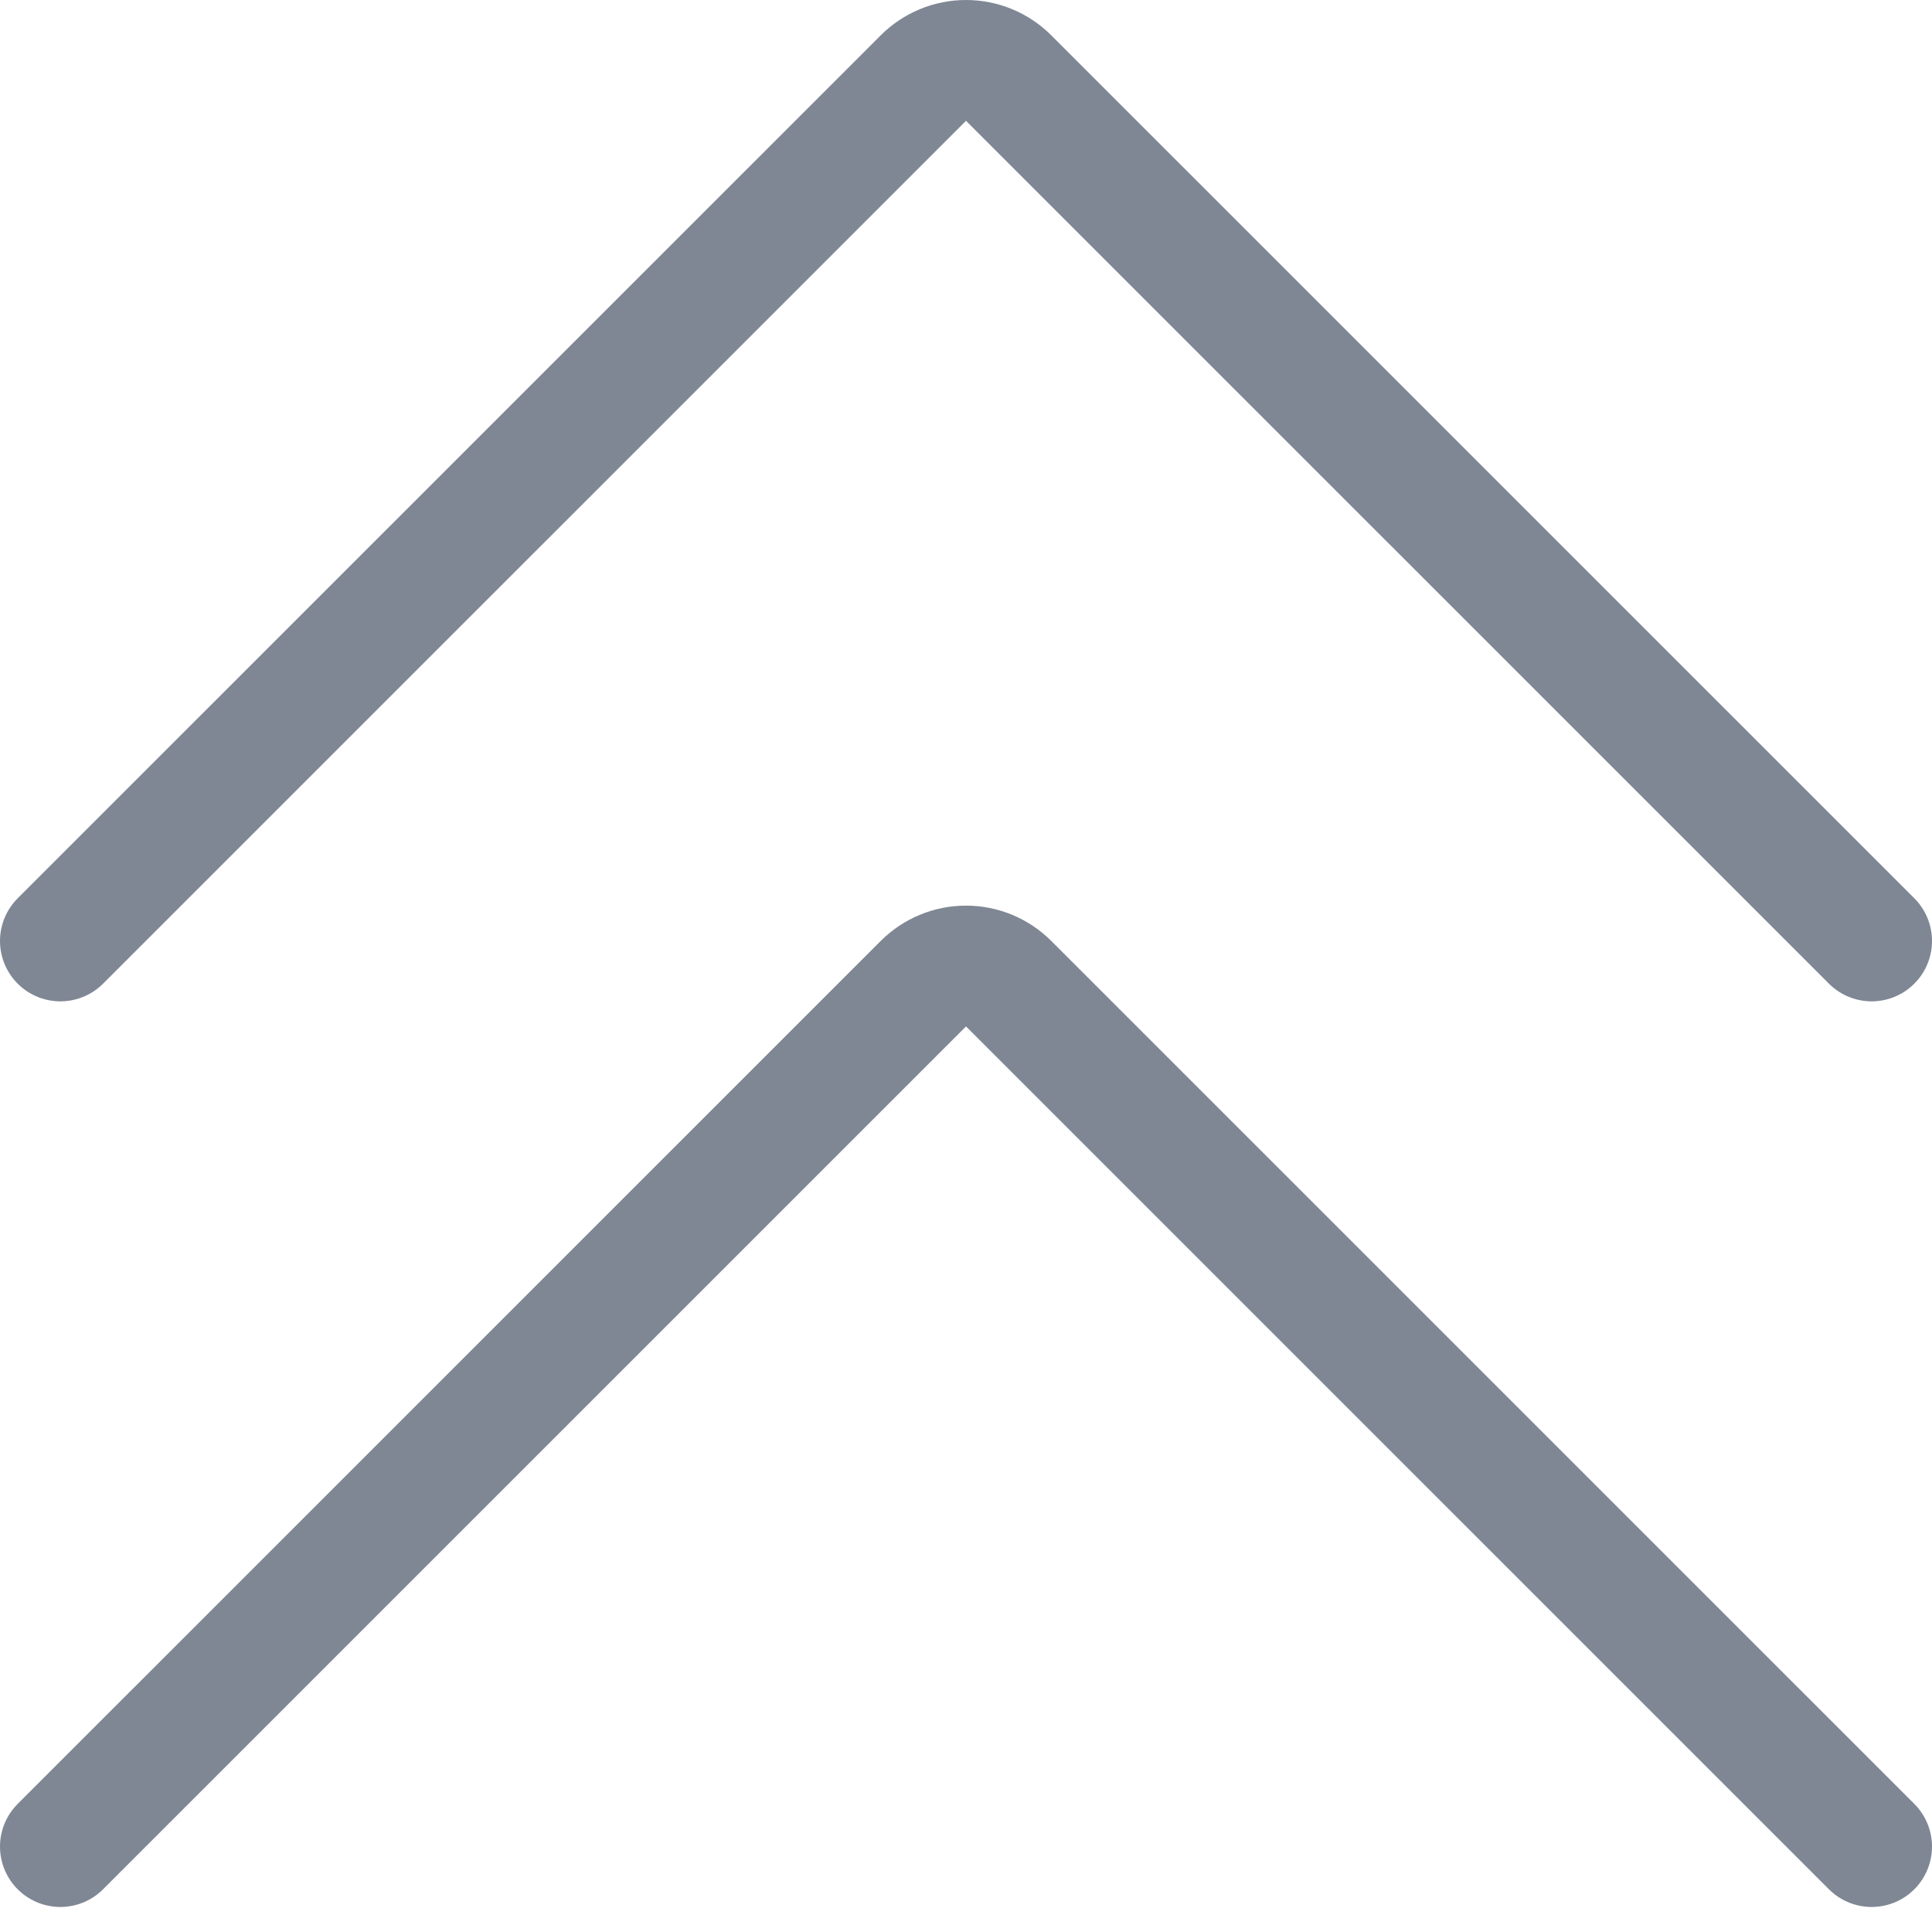<svg width="24" height="24" viewBox="0 0 24 24" fill="none" xmlns="http://www.w3.org/2000/svg">
<path d="M0.75 11.689L11.47 0.97C11.611 0.829 11.801 0.75 12 0.75C12.199 0.75 12.389 0.829 12.53 0.97L23.25 11.689" stroke="#7F8794" stroke-width="1.5" stroke-linecap="round" stroke-linejoin="round"/>
<path d="M0.75 22.939L11.47 12.22C11.611 12.079 11.801 12 12 12C12.199 12 12.389 12.079 12.53 12.22L23.25 22.939" stroke="#7F8794" stroke-width="1.5" stroke-linecap="round" stroke-linejoin="round"/>
</svg>
